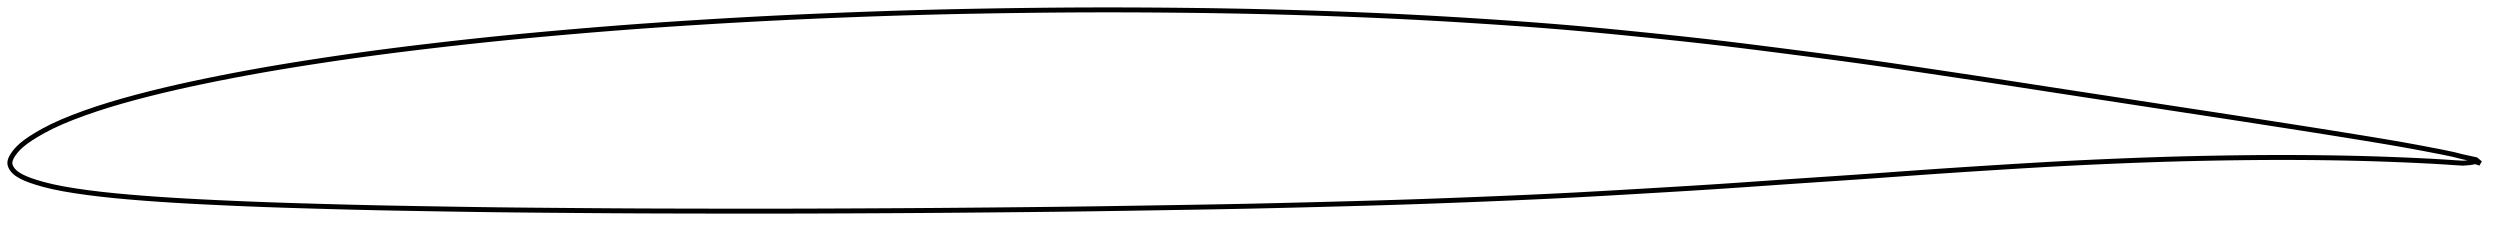 <?xml version="1.0" encoding="utf-8" ?>
<svg baseProfile="full" height="93.471" version="1.1" width="1011.992" xmlns="http://www.w3.org/2000/svg" xmlns:ev="http://www.w3.org/2001/xml-events" xmlns:xlink="http://www.w3.org/1999/xlink"><defs /><polygon fill="none" points="1003.992,66.087 1002.284,64.652 999.776,64.098 996.648,63.414 993.077,62.513 988.829,61.621 983.674,60.625 978.108,59.567 972.514,58.553 966.795,57.564 960.932,56.583 954.996,55.613 949.043,54.651 943.09,53.695 937.136,52.749 931.175,51.811 925.197,50.879 919.204,49.947 913.207,49.015 907.217,48.087 901.235,47.164 895.258,46.248 889.28,45.336 883.297,44.424 877.308,43.509 871.315,42.591 865.321,41.671 859.325,40.751 853.329,39.832 847.332,38.914 841.337,37.996 835.345,37.076 829.358,36.154 823.378,35.232 817.404,34.311 811.433,33.395 805.459,32.484 799.475,31.579 793.479,30.678 787.473,29.778 781.467,28.88 775.474,27.986 769.504,27.102 763.56,26.232 757.637,25.381 751.721,24.552 745.795,23.744 739.847,22.951 733.871,22.168 727.872,21.391 721.864,20.617 715.863,19.85 709.884,19.095 703.93,18.357 697.997,17.642 692.073,16.95 686.143,16.282 680.197,15.633 674.229,14.999 668.243,14.378 662.247,13.768 656.255,13.169 650.279,12.587 644.321,12.026 638.383,11.488 632.455,10.978 626.528,10.495 620.59,10.037 614.635,9.601 608.662,9.183 602.671,8.782 596.671,8.394 590.67,8.02 584.674,7.663 578.685,7.324 572.704,7.004 566.727,6.703 560.75,6.422 554.767,6.16 548.777,5.914 542.778,5.685 536.772,5.47 530.763,5.27 524.755,5.084 518.749,4.912 512.746,4.756 506.745,4.616 500.745,4.492 494.742,4.384 488.734,4.291 482.72,4.212 476.701,4.146 470.679,4.093 464.656,4.05 458.637,4.02 452.622,4.003 446.612,4.0 440.605,4.011 434.598,4.037 428.587,4.078 422.572,4.132 416.55,4.199 410.524,4.278 404.495,4.367 398.469,4.467 392.448,4.579 386.433,4.702 380.426,4.84 374.423,4.992 368.421,5.16 362.417,5.343 356.409,5.54 350.396,5.751 344.379,5.975 338.362,6.211 332.348,6.459 326.339,6.72 320.336,6.994 314.337,7.284 308.34,7.588 302.342,7.908 296.341,8.243 290.338,8.592 284.333,8.956 278.331,9.332 272.335,9.723 266.348,10.128 260.368,10.549 254.394,10.987 248.421,11.445 242.445,11.92 236.463,12.414 230.477,12.924 224.492,13.449 218.513,13.989 212.547,14.544 206.594,15.118 200.651,15.711 194.712,16.328 188.77,16.967 182.823,17.628 176.873,18.309 170.926,19.01 164.993,19.728 159.08,20.468 153.184,21.232 147.3,22.024 141.417,22.846 135.531,23.698 129.643,24.578 123.767,25.484 117.916,26.415 112.095,27.377 106.3,28.375 100.515,29.414 94.734,30.496 88.96,31.619 83.213,32.779 77.516,33.979 71.871,35.225 66.267,36.529 60.695,37.897 55.178,39.327 49.767,40.813 44.491,42.362 39.33,43.995 34.276,45.73 29.462,47.526 25.087,49.314 21.168,51.101 17.618,52.925 14.558,54.68 12.154,56.198 10.314,57.491 8.857,58.652 7.662,59.743 6.668,60.792 5.863,61.784 5.229,62.694 4.736,63.515 4.375,64.256 4.135,64.937 4.009,65.581 4.0,66.209 4.113,66.842 4.347,67.492 4.71,68.17 5.216,68.871 5.882,69.579 6.731,70.28 7.778,70.966 9.031,71.645 10.536,72.335 12.399,73.055 14.772,73.842 17.775,74.708 21.377,75.585 25.514,76.421 30.219,77.211 35.402,77.953 40.841,78.622 46.402,79.212 52.075,79.737 57.85,80.209 63.687,80.636 69.553,81.02 75.447,81.366 81.378,81.682 87.345,81.974 93.332,82.249 99.318,82.506 105.295,82.742 111.273,82.958 117.267,83.155 123.286,83.338 129.324,83.513 135.365,83.681 141.397,83.841 147.414,83.988 153.425,84.122 159.445,84.243 165.481,84.354 171.536,84.46 177.602,84.563 183.664,84.663 189.714,84.759 195.75,84.846 201.778,84.924 207.808,84.992 213.848,85.051 219.903,85.105 225.969,85.156 232.041,85.205 238.108,85.253 244.168,85.297 250.219,85.336 256.263,85.369 262.308,85.395 268.358,85.415 274.415,85.43 280.48,85.443 286.549,85.454 292.617,85.463 298.68,85.469 304.739,85.471 310.792,85.469 316.843,85.462 322.895,85.449 328.95,85.432 335.011,85.411 341.075,85.387 347.142,85.361 353.208,85.332 359.272,85.301 365.332,85.267 371.39,85.229 377.447,85.187 383.505,85.141 389.565,85.091 395.629,85.038 401.696,84.983 407.763,84.925 413.827,84.865 419.887,84.802 425.94,84.735 431.989,84.664 438.035,84.587 444.083,84.503 450.135,84.414 456.195,84.321 462.262,84.224 468.333,84.126 474.405,84.027 480.472,83.927 486.529,83.825 492.576,83.718 498.613,83.605 504.644,83.484 510.675,83.353 516.712,83.213 522.757,83.066 528.811,82.913 534.87,82.755 540.931,82.595 546.986,82.431 553.032,82.262 559.067,82.086 565.093,81.901 571.114,81.706 577.135,81.499 583.163,81.282 589.198,81.055 595.24,80.82 601.284,80.578 607.324,80.33 613.352,80.074 619.366,79.809 625.366,79.532 631.357,79.241 637.348,78.933 643.349,78.608 649.367,78.27 655.403,77.923 661.456,77.569 667.516,77.213 673.572,76.855 679.614,76.493 685.639,76.125 691.646,75.747 697.639,75.355 703.628,74.95 709.62,74.535 715.62,74.117 721.628,73.699 727.645,73.286 733.665,72.881 739.684,72.479 745.699,72.075 751.708,71.666 757.711,71.246 763.708,70.817 769.701,70.386 775.694,69.956 781.69,69.534 787.697,69.123 793.716,68.724 799.747,68.333 805.785,67.95 811.821,67.573 817.845,67.203 823.849,66.847 829.835,66.506 835.81,66.184 841.786,65.883 847.77,65.601 853.763,65.336 859.76,65.087 865.751,64.855 871.728,64.643 877.693,64.452 883.654,64.286 889.622,64.144 895.601,64.024 901.588,63.923 907.57,63.842 913.537,63.782 919.49,63.748 925.437,63.742 931.388,63.763 937.342,63.811 943.288,63.885 949.218,63.988 955.132,64.124 961.04,64.293 966.943,64.494 972.82,64.724 978.591,64.98 984.112,65.258 989.2,65.553 993.589,65.848 997.052,66.056 999.781,65.834 1002.037,65.432 1003.992,66.087" stroke="black" stroke-width="2.0" /></svg>